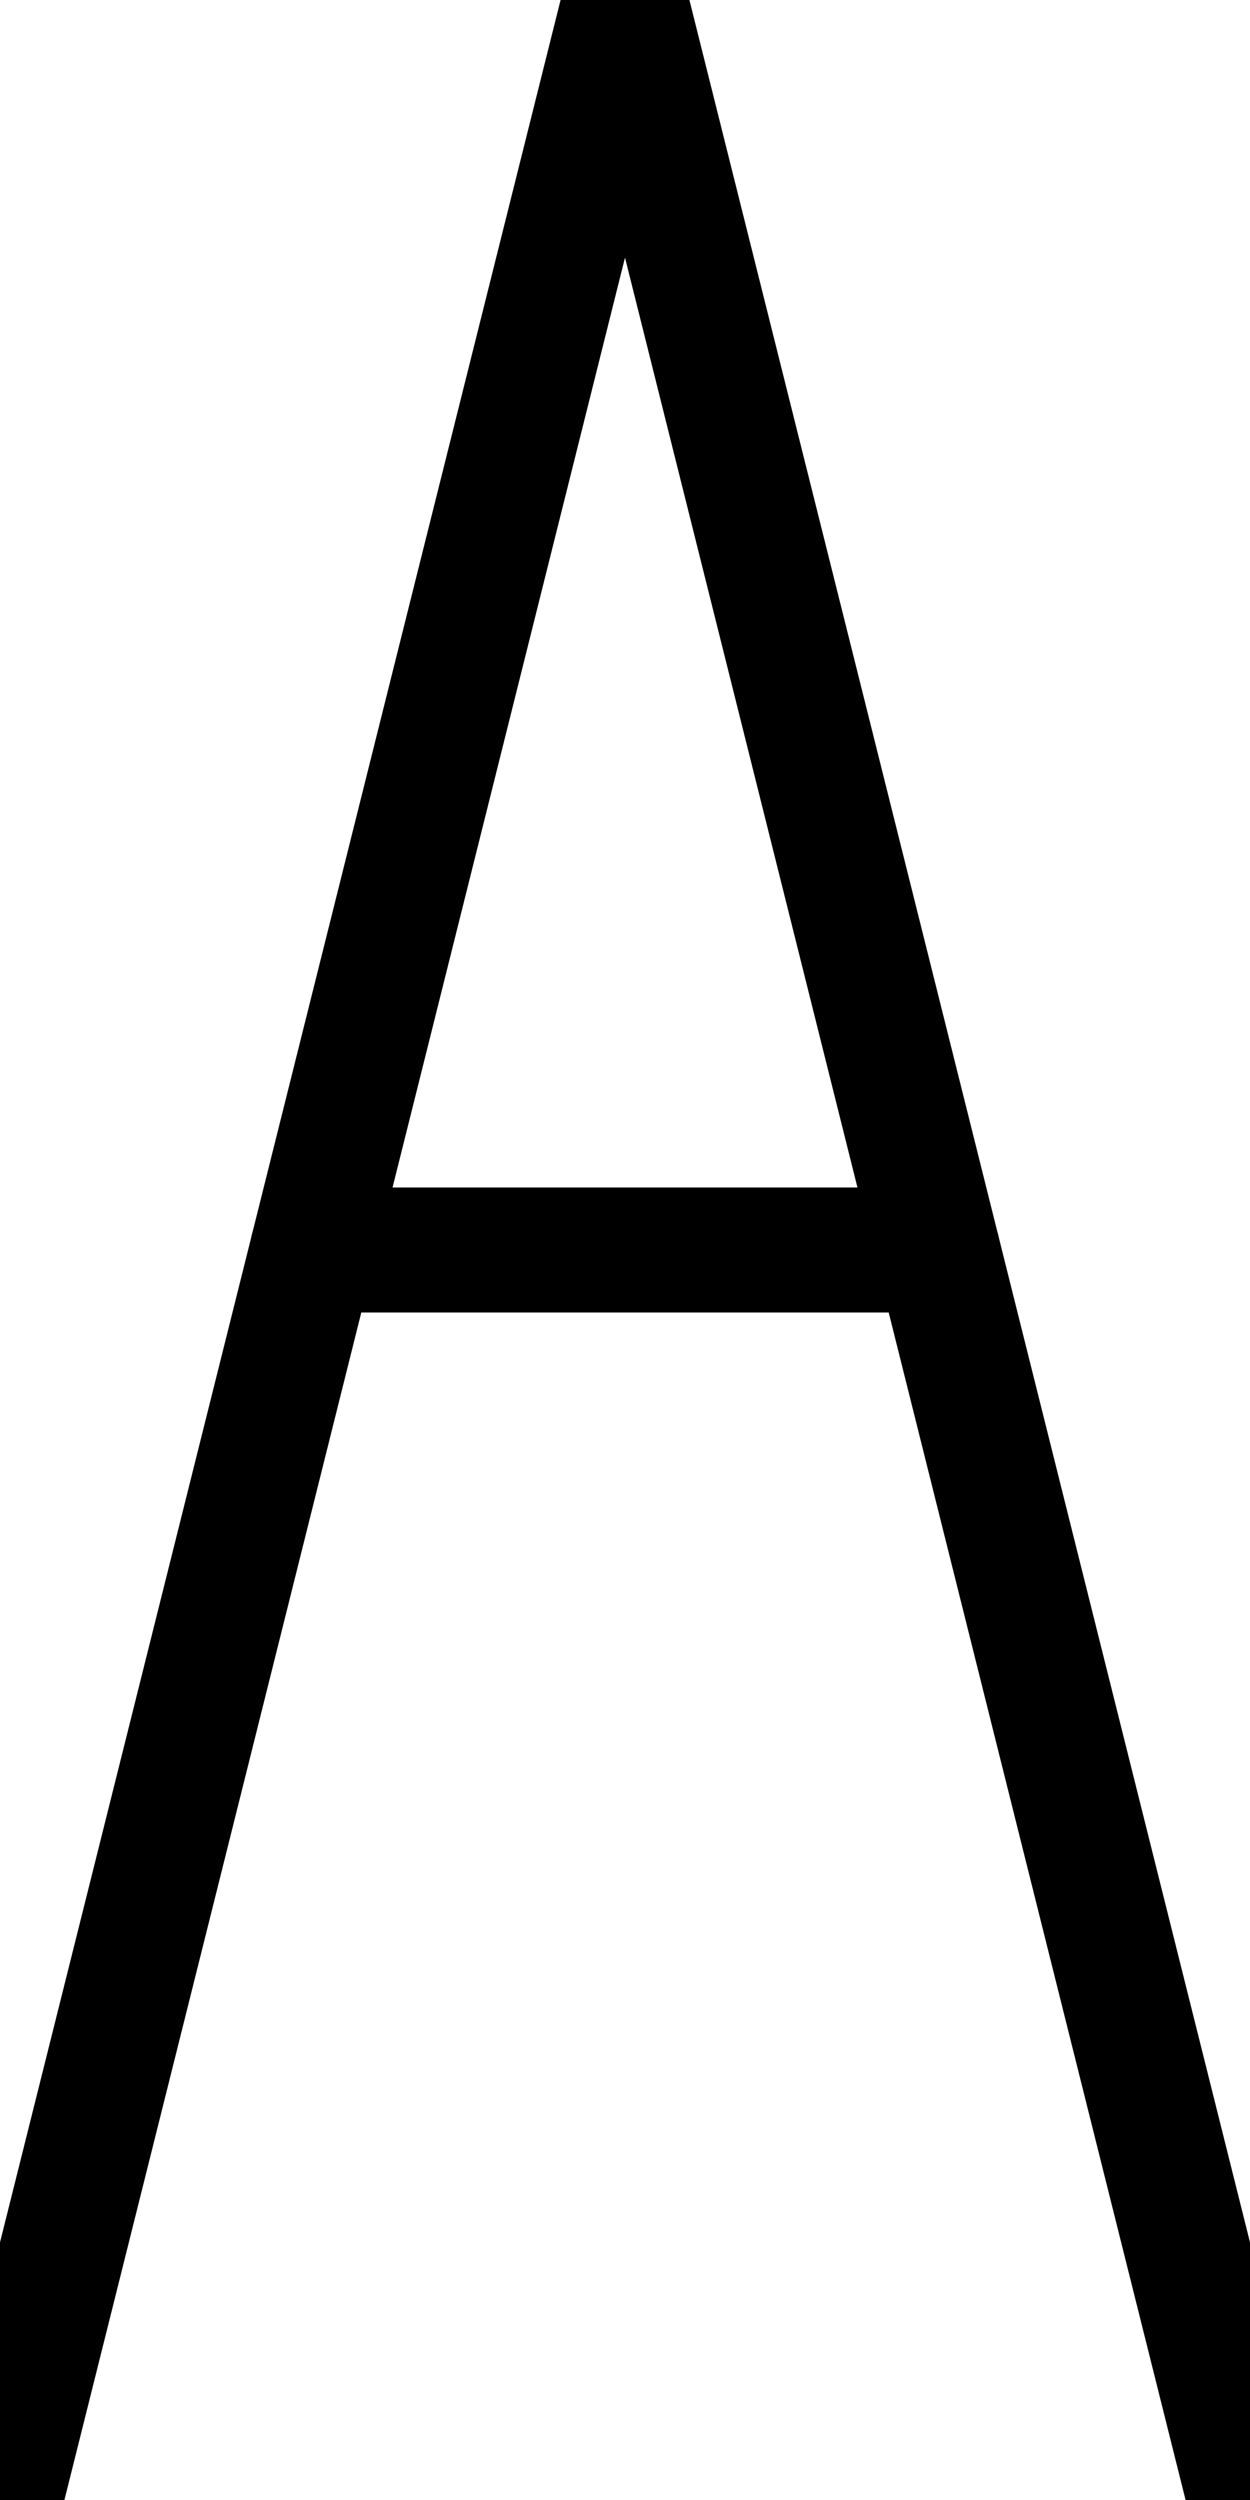<?xml version="1.0" encoding="UTF-8"?>
<svg xmlns="http://www.w3.org/2000/svg" xmlns:xlink="http://www.w3.org/1999/xlink" width="10pt" height="20pt" viewBox="0 0 10 20" version="1.1">
<g id="surface17684">
<path style="fill:none;stroke-width:1;stroke-linecap:round;stroke-linejoin:round;stroke:rgb(0%,0%,0%);stroke-opacity:1;stroke-miterlimit:10;" d="M 0 20 C 1.668 13.332 3.332 6.668 5 0 "/>
<path style="fill:none;stroke-width:1;stroke-linecap:round;stroke-linejoin:round;stroke:rgb(0%,0%,0%);stroke-opacity:1;stroke-miterlimit:10;" d="M 5 0 C 6.668 6.668 8.332 13.332 10 20 "/>
<path style="fill:none;stroke-width:1;stroke-linecap:round;stroke-linejoin:round;stroke:rgb(0%,0%,0%);stroke-opacity:1;stroke-miterlimit:10;" d="M 2.5 10 C 4.168 10 5.832 10 7.5 10 "/>
</g>
</svg>
